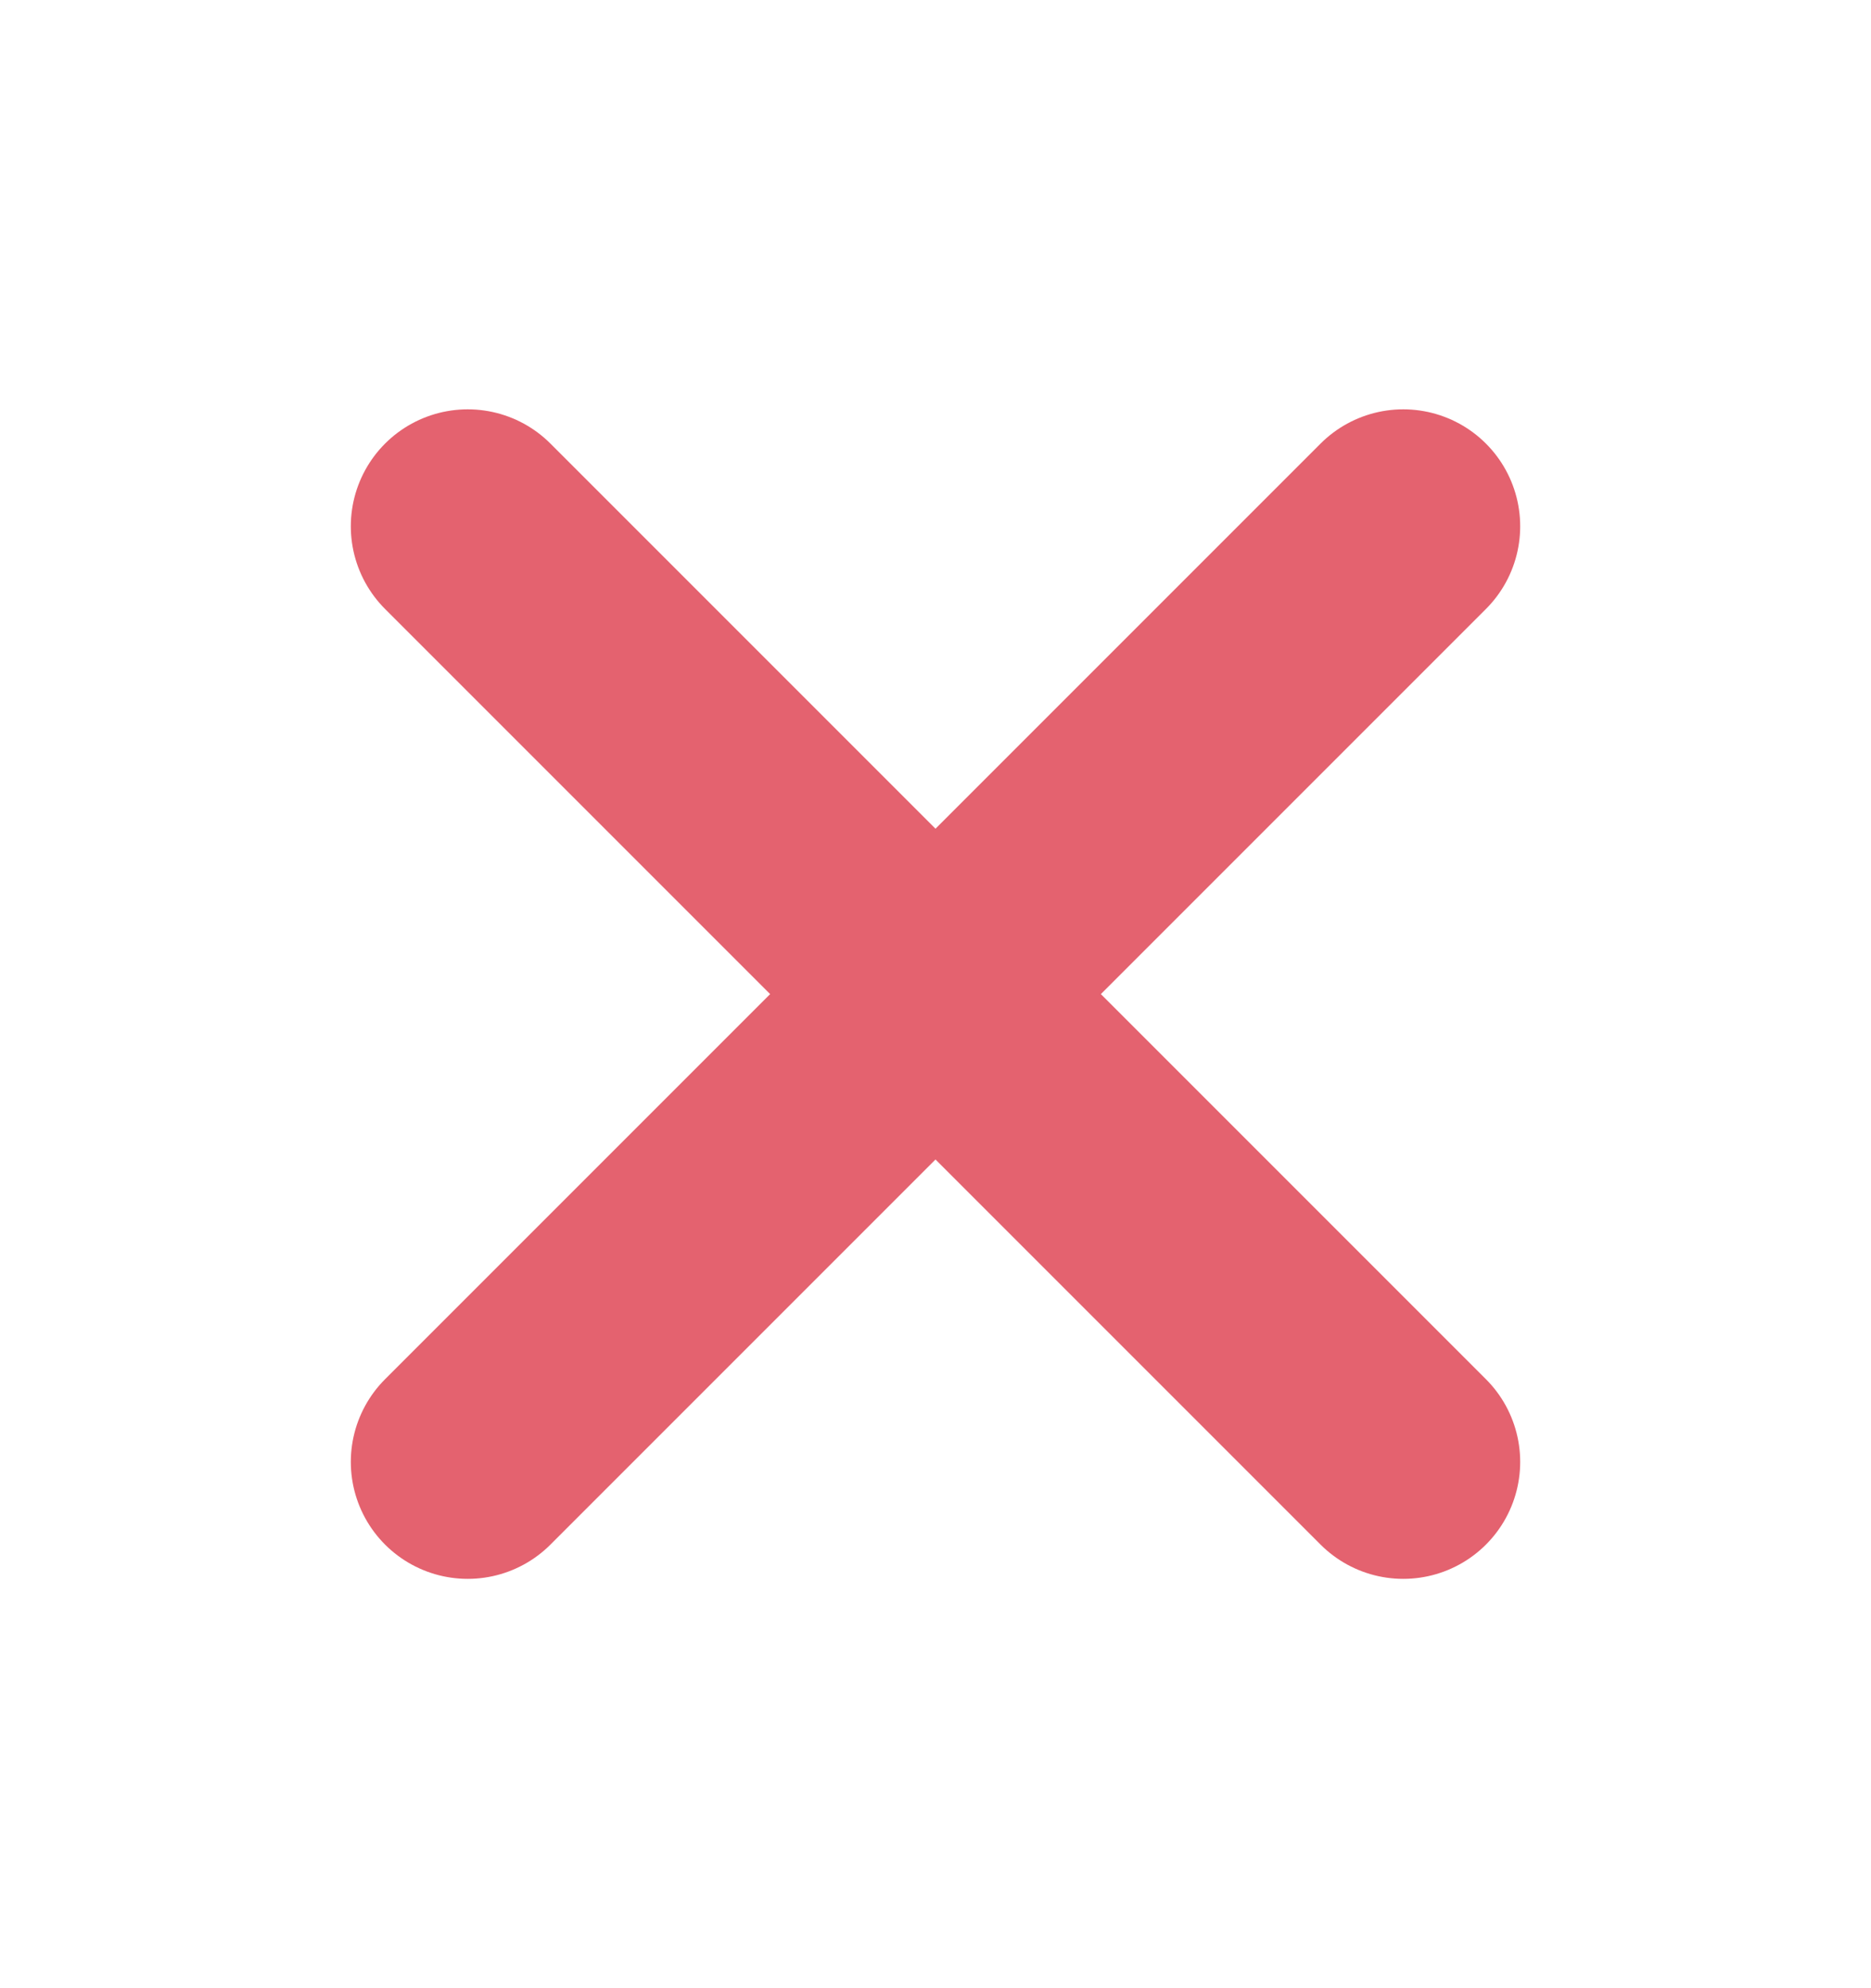 <svg width="16" height="17" viewBox="0 0 16 17" fill="none" xmlns="http://www.w3.org/2000/svg">
<path d="M12 4.5L4 12.5M4 4.5L12 12.5" stroke="#E4626F" stroke-width="2" stroke-linecap="round" stroke-linejoin="round"/>
</svg>
